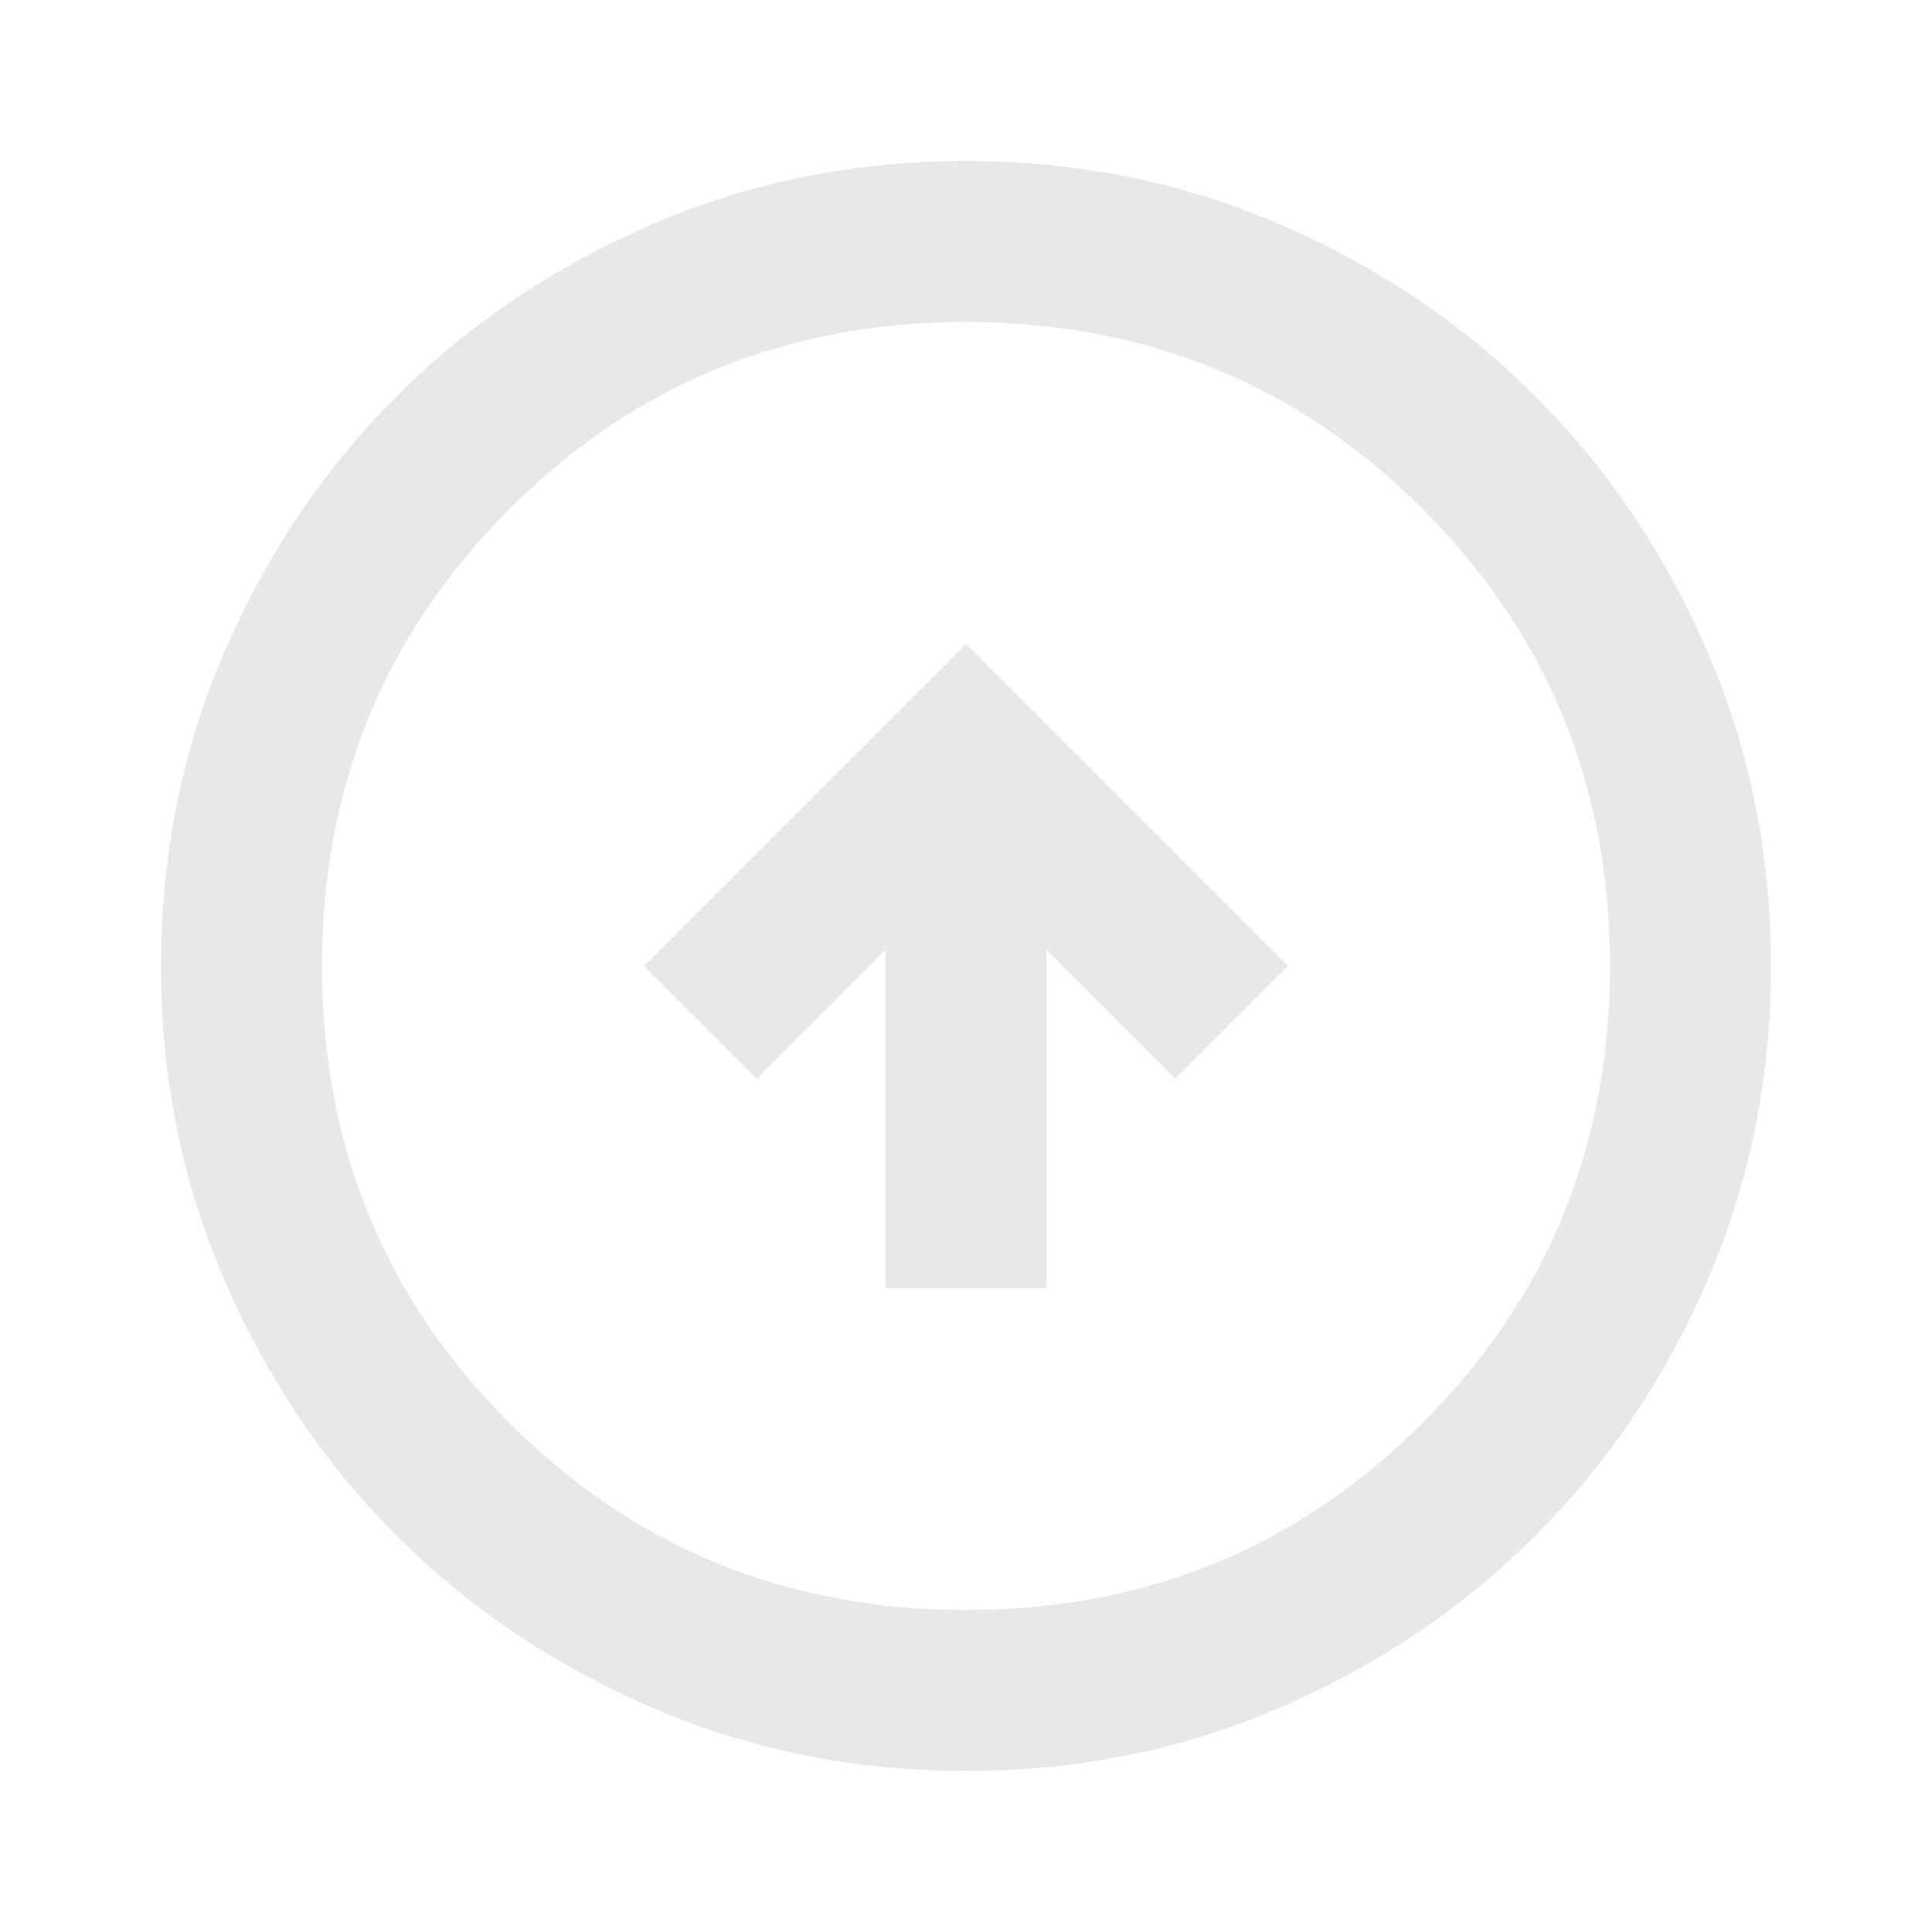 <?xml version='1.0' encoding='UTF-8'?>
<!-- SPDX-License-Identifier: Apache-2.0 -->

<svg xmlns='http://www.w3.org/2000/svg'
     height='24px' viewBox='0 -960 960 960' width='24px' fill='#e8e8e8'>
  <path d='M440-320h80v-168l64 64 56-56-160-160-160 160 56 56 64-64v168Zm40 240q-83 0-156-31.5T197-197q-54-54-85.5-127T80-480q0-83 31.5-156T197-763q54-54 127-85.5T480-880q83 0 156 31.5T763-763q54 54 85.5 127T880-480q0 83-31.5 156T763-197q-54 54-127 85.5T480-80Zm0-80q134 0 227-93t93-227q0-134-93-227t-227-93q-134 0-227 93t-93 227q0 134 93 227t227 93Zm0-320Z'/>
</svg>
